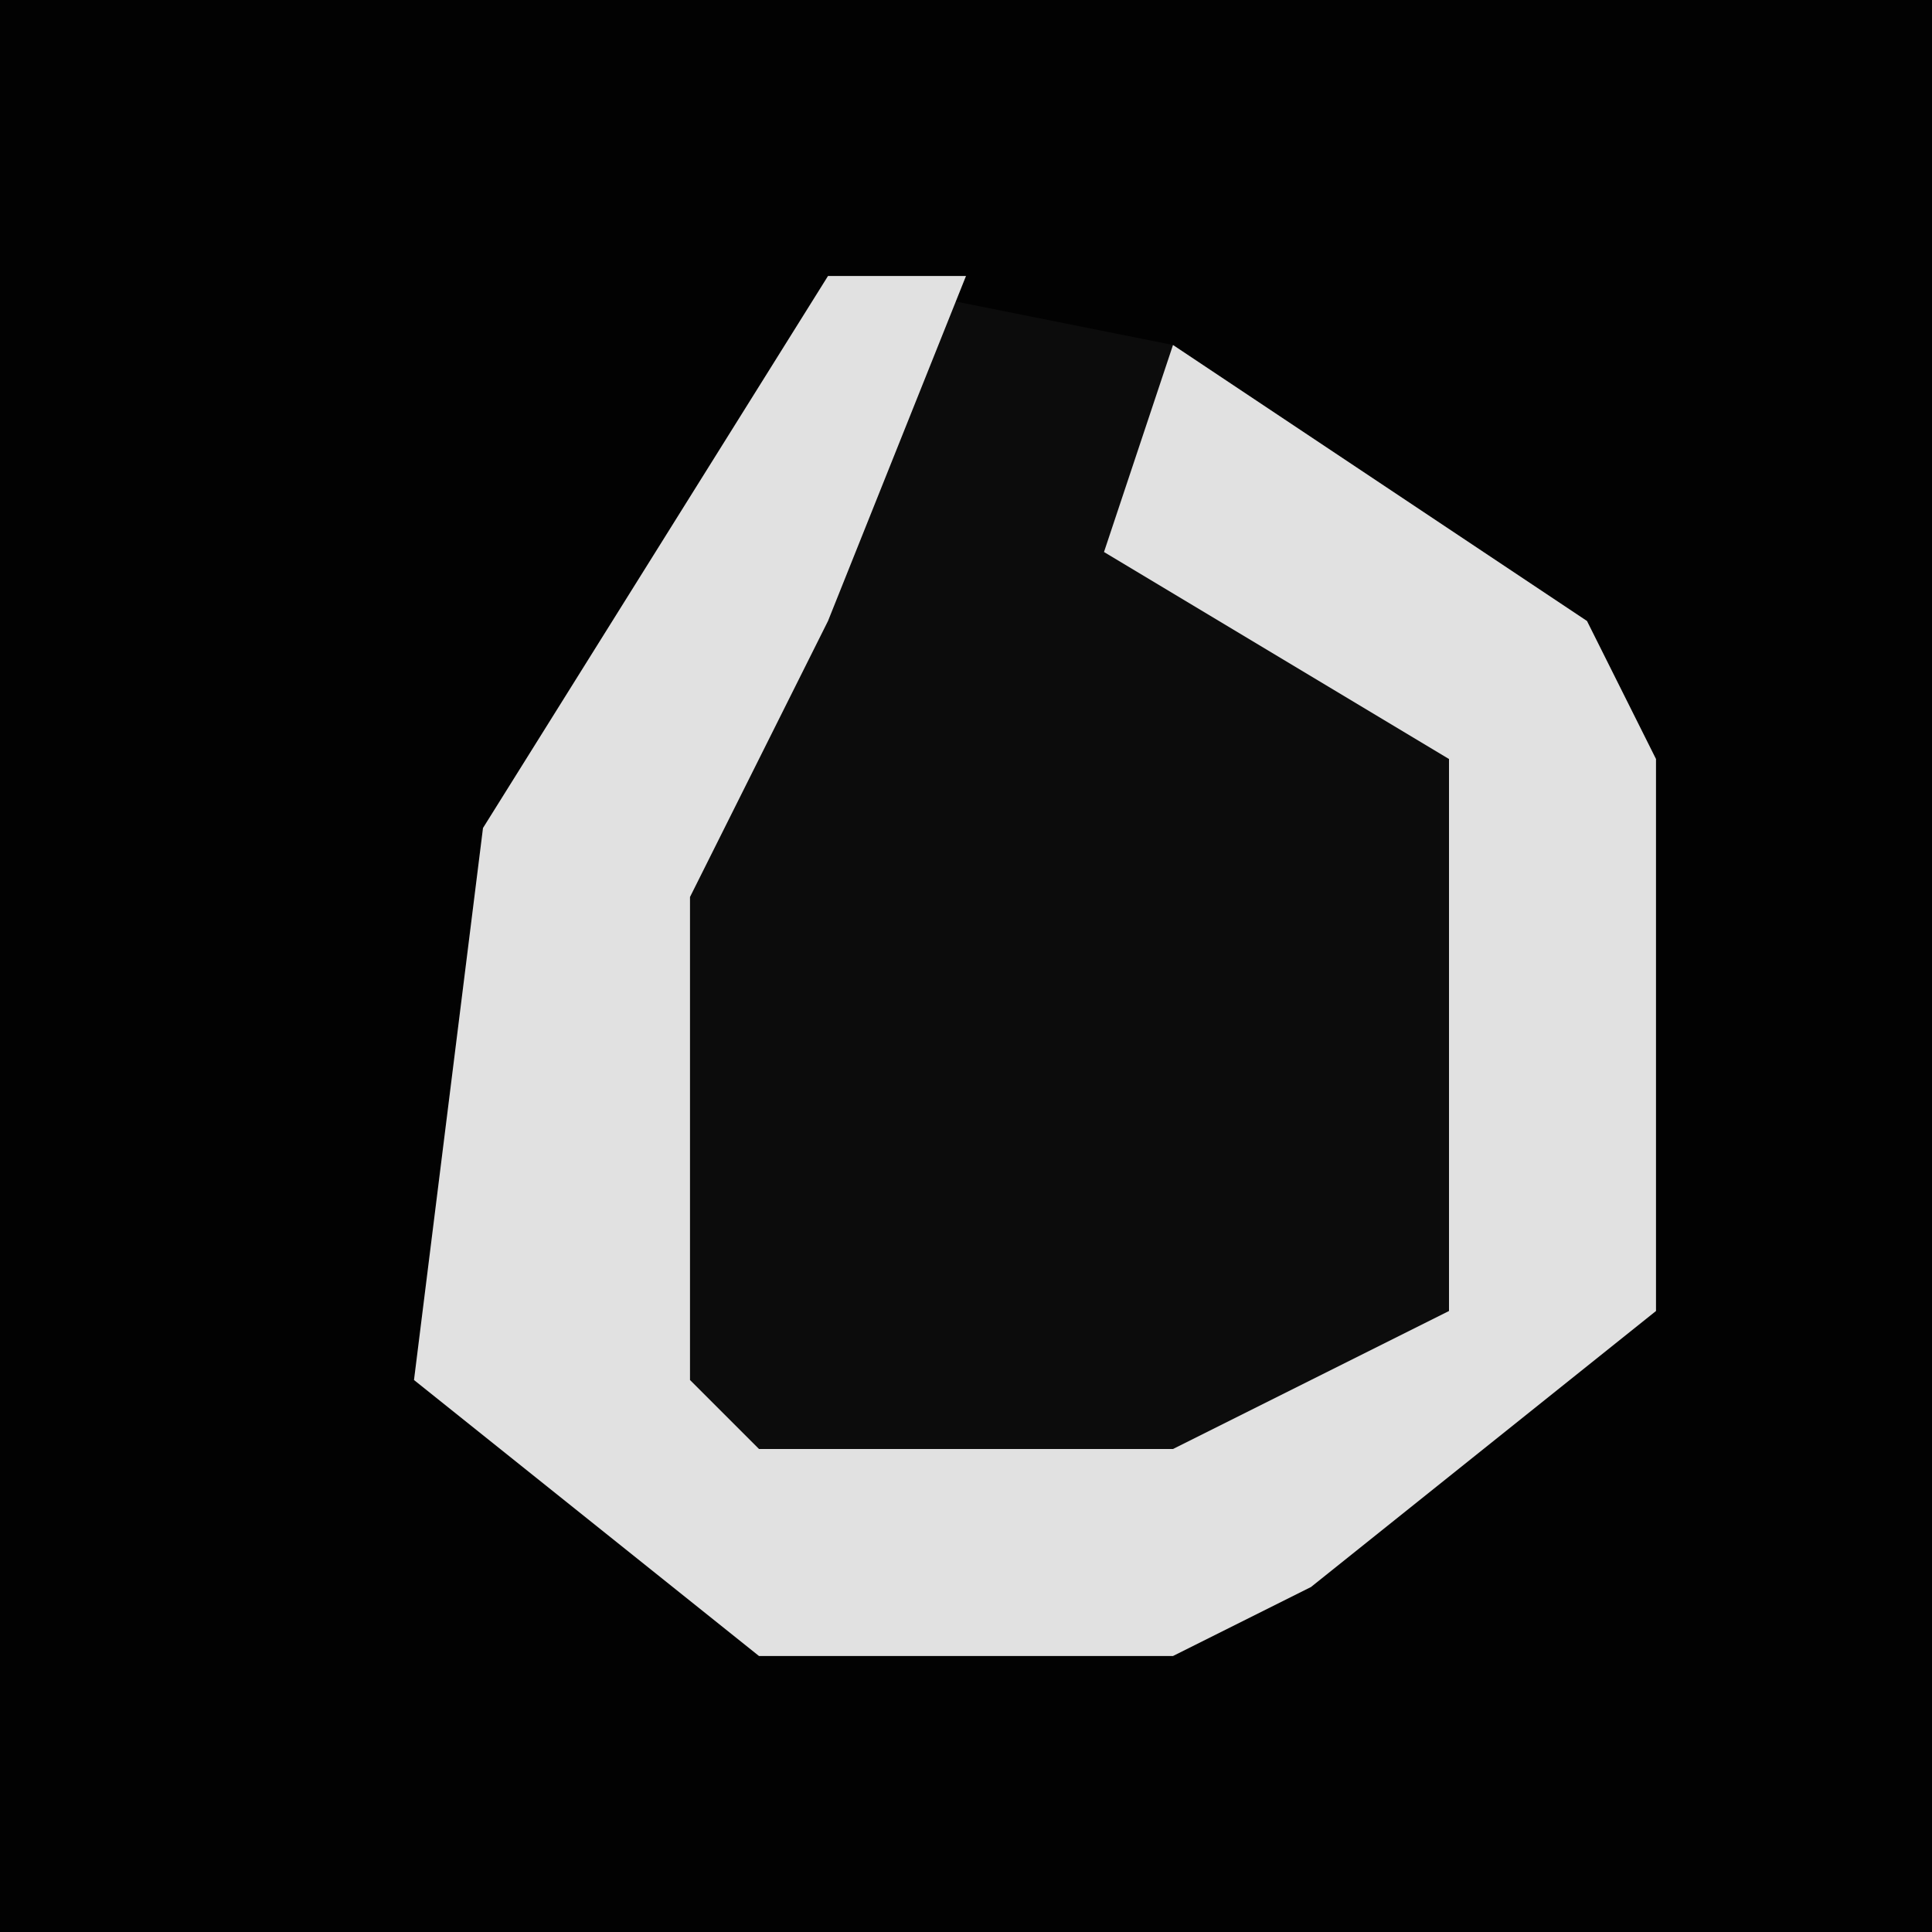 <?xml version="1.0" encoding="UTF-8"?>
<svg version="1.1" xmlns="http://www.w3.org/2000/svg" width="28" height="28">
<path d="M0,0 L28,0 L28,28 L0,28 Z " fill="#020202" transform="translate(0,0)"/>
<path d="M0,0 L5,1 L11,5 L12,7 L12,15 L7,19 L5,20 L-1,20 L-6,16 L-5,8 Z " fill="#0C0C0C" transform="translate(12,4)"/>
<path d="M0,0 L2,0 L0,5 L-2,9 L-2,16 L-1,17 L5,17 L9,15 L9,7 L4,4 L5,1 L11,5 L12,7 L12,15 L7,19 L5,20 L-1,20 L-6,16 L-5,8 Z " fill="#E1E1E1" transform="translate(12,4)"/>
</svg>

